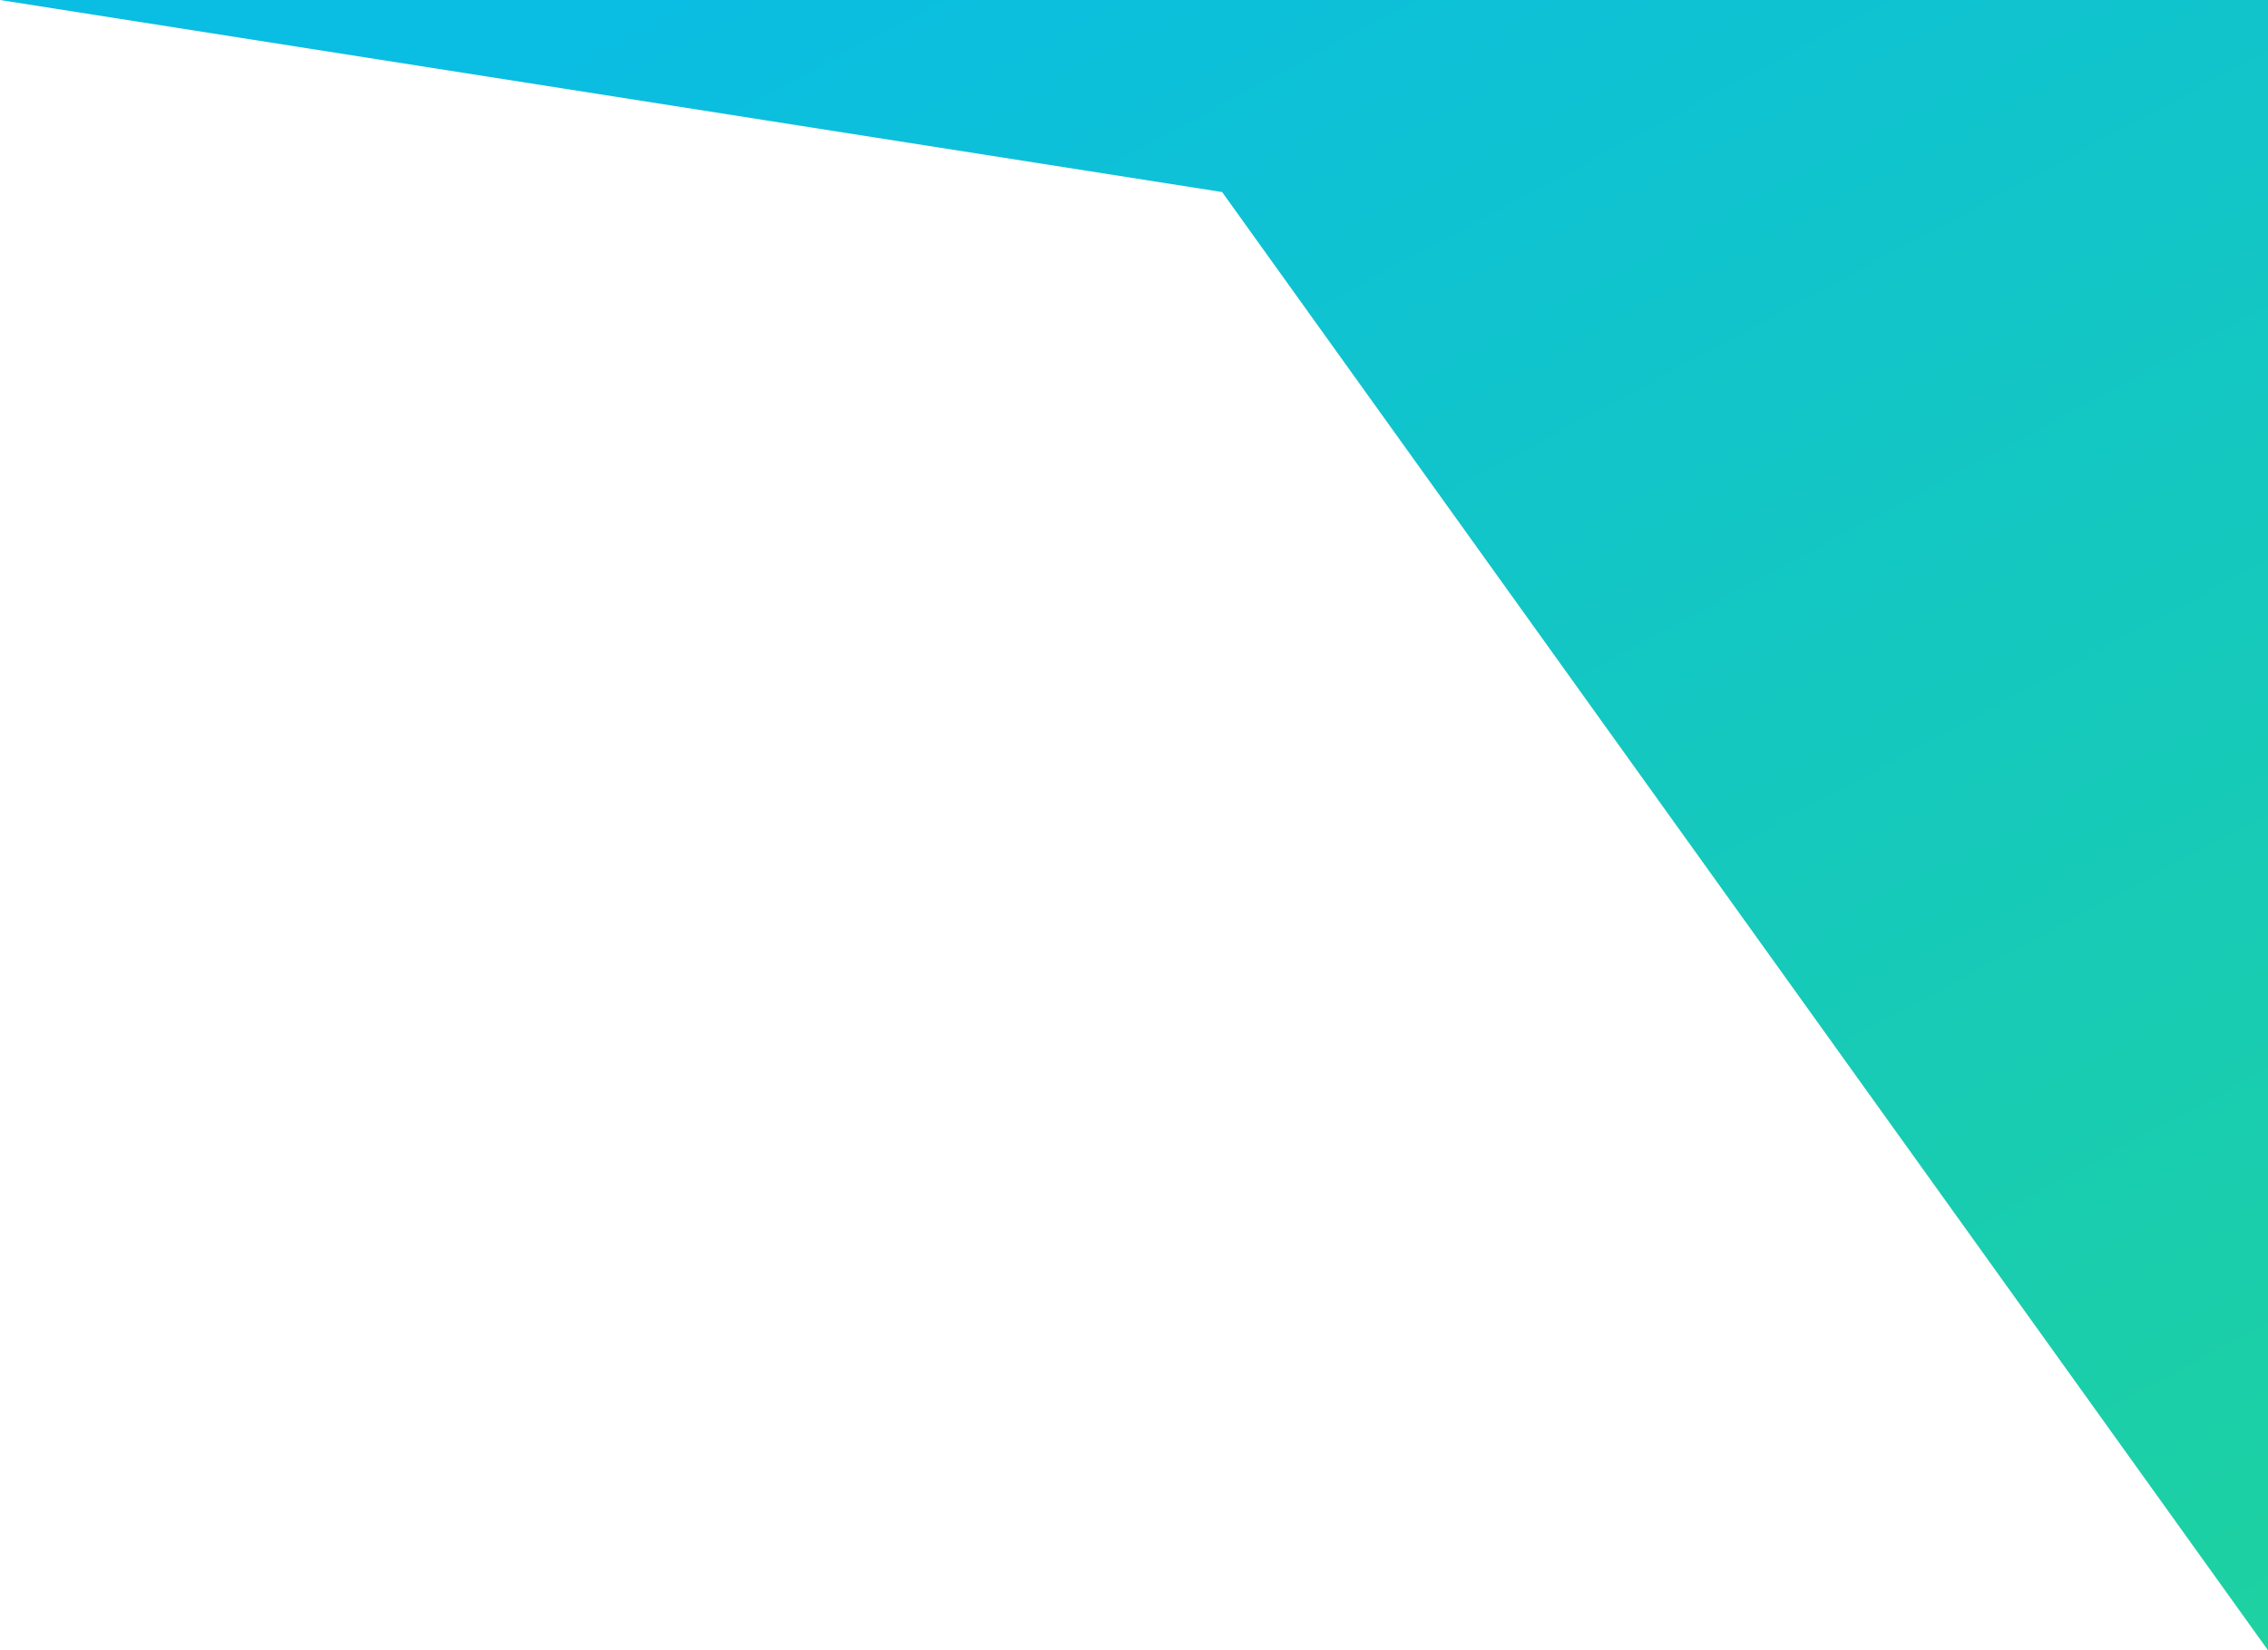 <svg xmlns="http://www.w3.org/2000/svg" xmlns:xlink="http://www.w3.org/1999/xlink" width="1484.099" height="1080" viewBox="0 0 1484.099 1080"><defs><linearGradient id="a" x1="0.262" x2="1" y2="0.991" gradientUnits="objectBoundingBox"><stop offset="0" stop-color="#0abde3"/><stop offset="1" stop-color="#1dd1a1"/></linearGradient></defs><path d="M439.839,0l799.706,125.668L1923.937,1080V0Z" transform="translate(-439.839)" fill="url(#a)"/></svg>